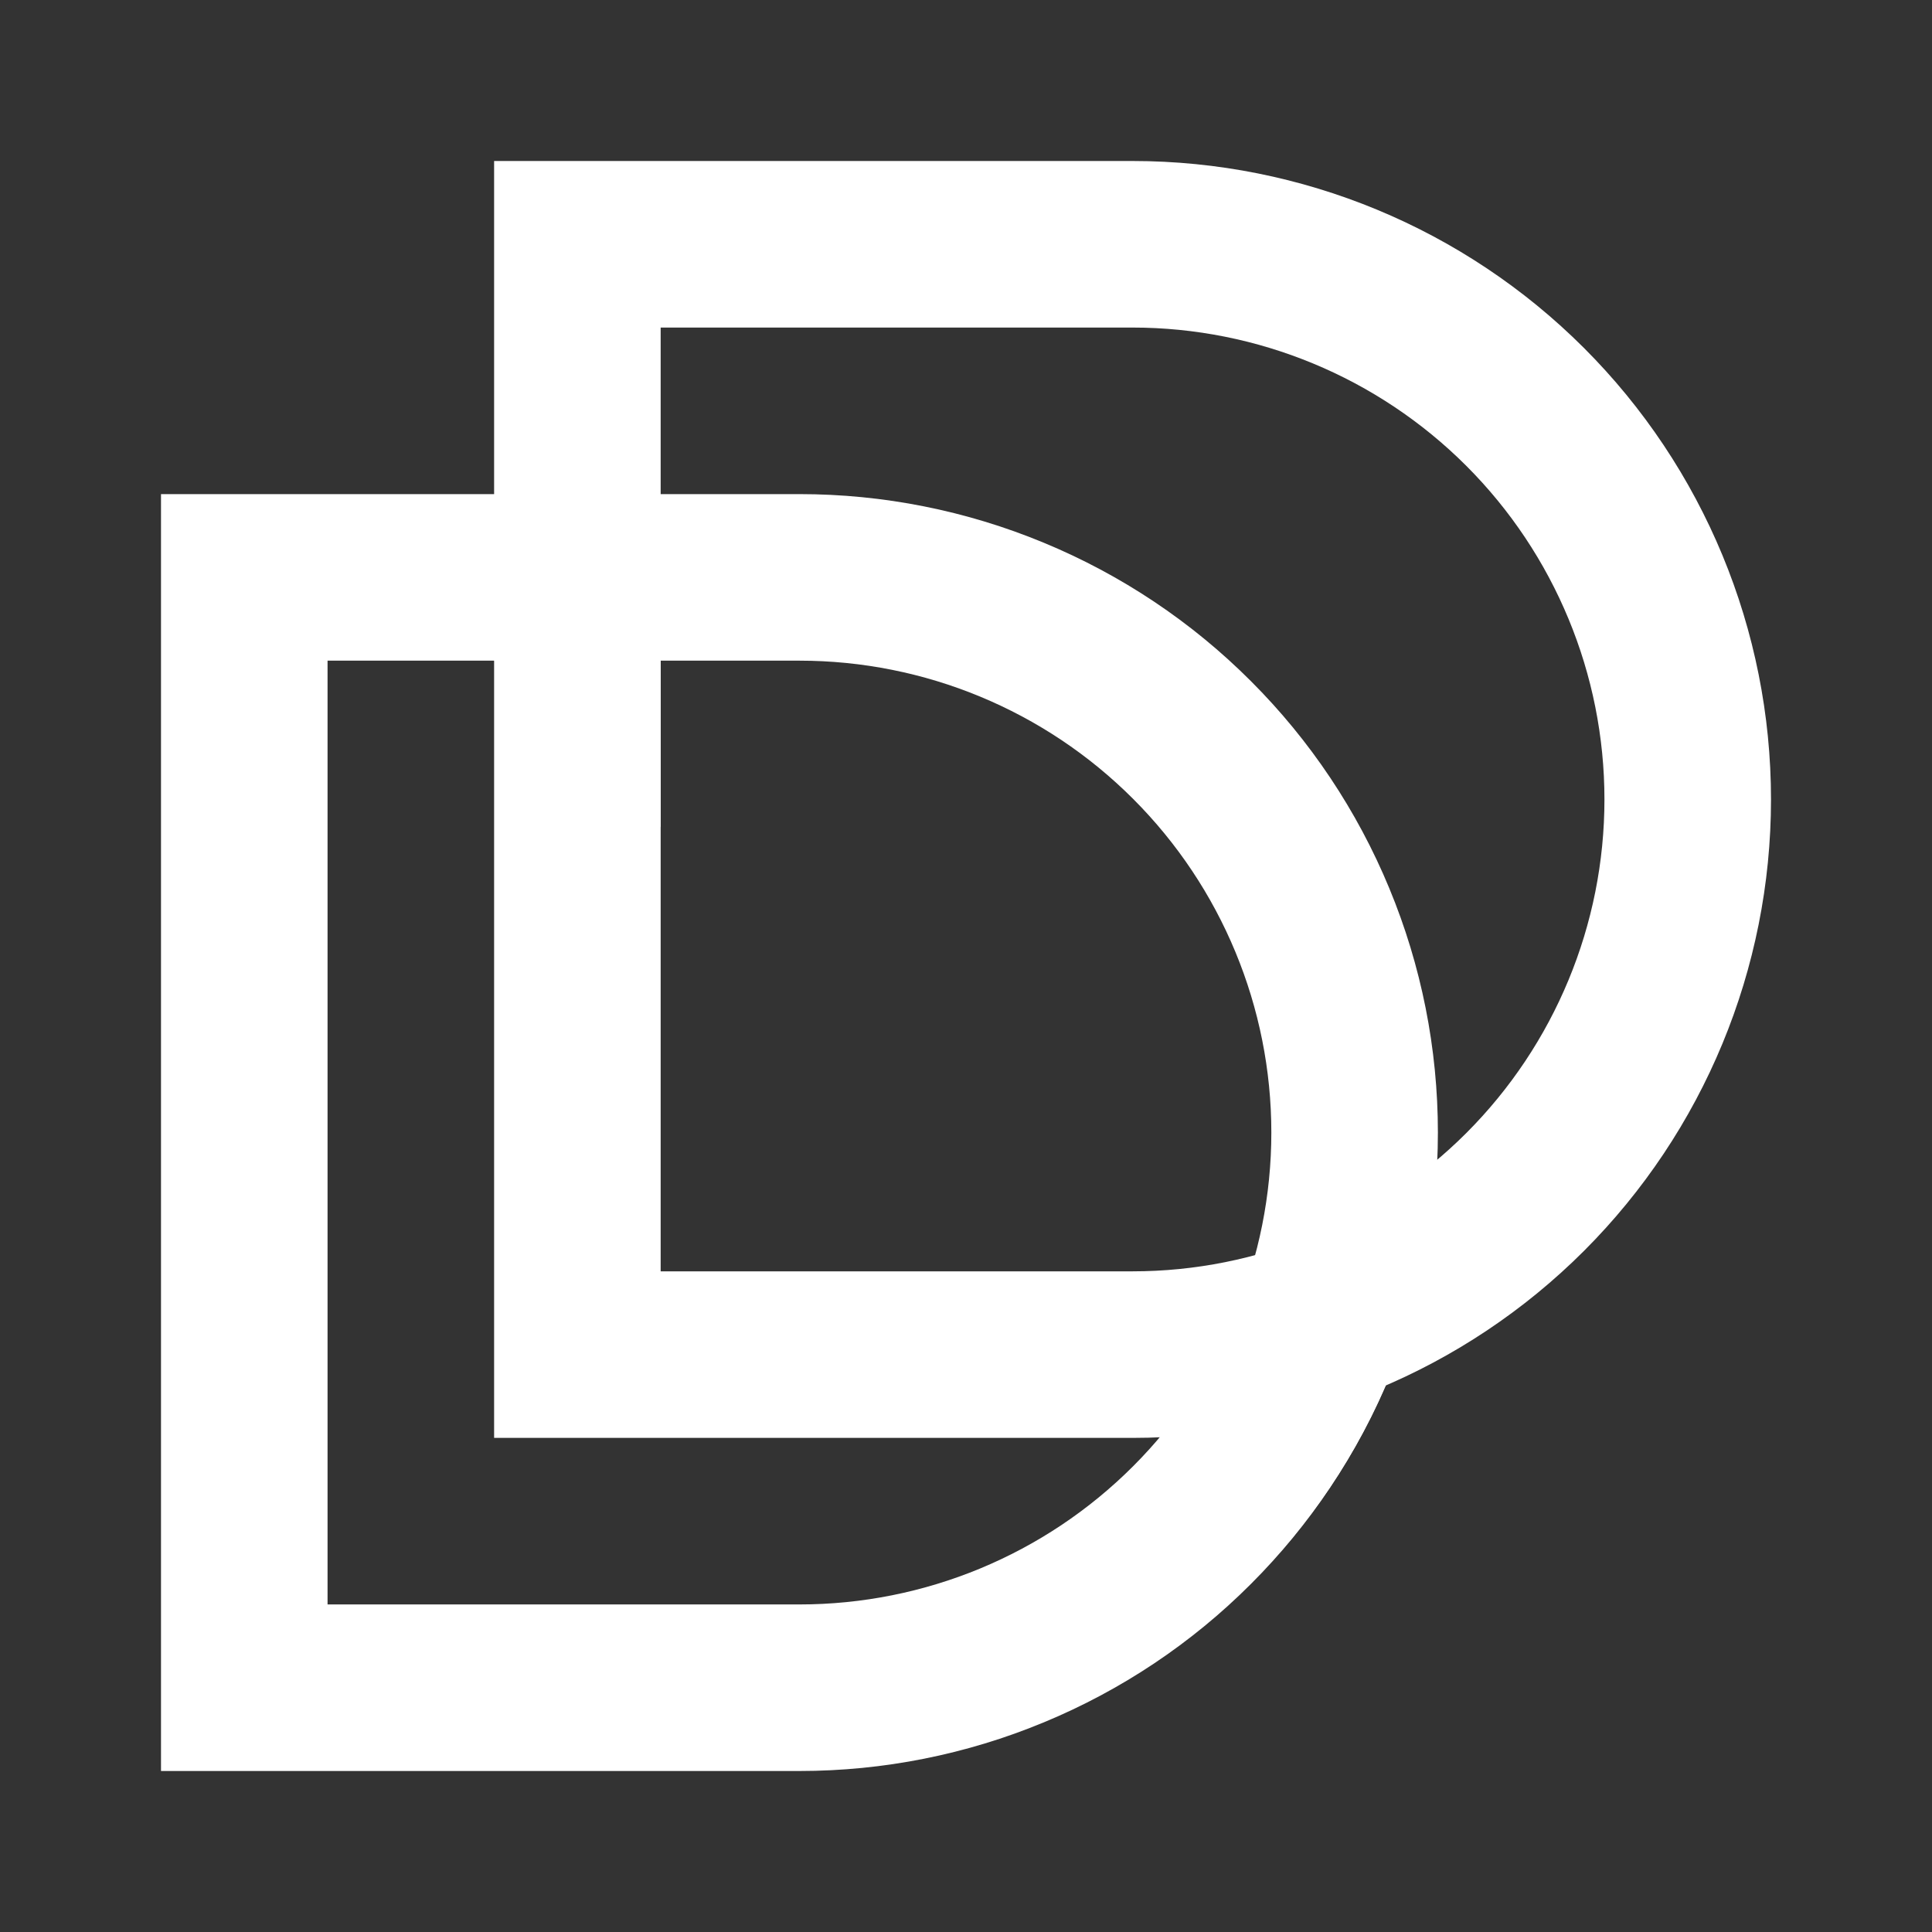 <svg width="24" height="24" viewBox="0 0 24 24" fill="none" xmlns="http://www.w3.org/2000/svg">
<rect x="0" y="0" width="24" height="24" fill="#333333" stroke="none"/>
<path fill-rule="evenodd" clip-rule="evenodd" d="M9.931 6.138H2V22H9.931C10.973 22 12.004 21.795 12.966 21.396C13.928 20.998 14.803 20.414 15.539 19.677C16.276 18.941 16.86 18.066 17.258 17.104C17.657 16.142 17.862 15.11 17.862 14.069C17.862 13.027 17.657 11.996 17.258 11.034C16.86 10.072 16.276 9.197 15.539 8.461C14.803 7.724 13.928 7.14 12.966 6.742C12.004 6.343 10.973 6.138 9.931 6.138ZM9.931 8.207H4.069V19.931H9.931C11.486 19.931 12.977 19.314 14.076 18.214C15.175 17.115 15.793 15.624 15.793 14.069C15.793 12.514 15.175 11.023 14.076 9.924C12.977 8.824 11.486 8.207 9.931 8.207Z" fill="white"/>
<path d="M17.503 16.434L14.91 17.172C14.793 17.358 14.662 17.538 14.531 17.703L15.889 19.296C16.613 18.476 17.172 17.503 17.503 16.434Z" fill="white"/>
<path fill-rule="evenodd" clip-rule="evenodd" d="M14.069 2H6.138V17.862H14.069C16.172 17.862 18.189 17.026 19.677 15.539C21.164 14.052 22 12.034 22 9.931C22 7.828 21.164 5.81 19.677 4.323C18.189 2.836 16.172 2 14.069 2ZM14.069 4.069H8.207V15.793H14.069C15.623 15.793 17.114 15.175 18.214 14.076C19.313 12.977 19.931 11.486 19.931 9.931C19.931 8.376 19.313 6.885 18.214 5.786C17.114 4.687 15.623 4.069 14.069 4.069Z" fill="white"/>
<path d="M8.207 10.276L6.138 8.207H8.207V10.276Z" fill="white"/>
</svg>
